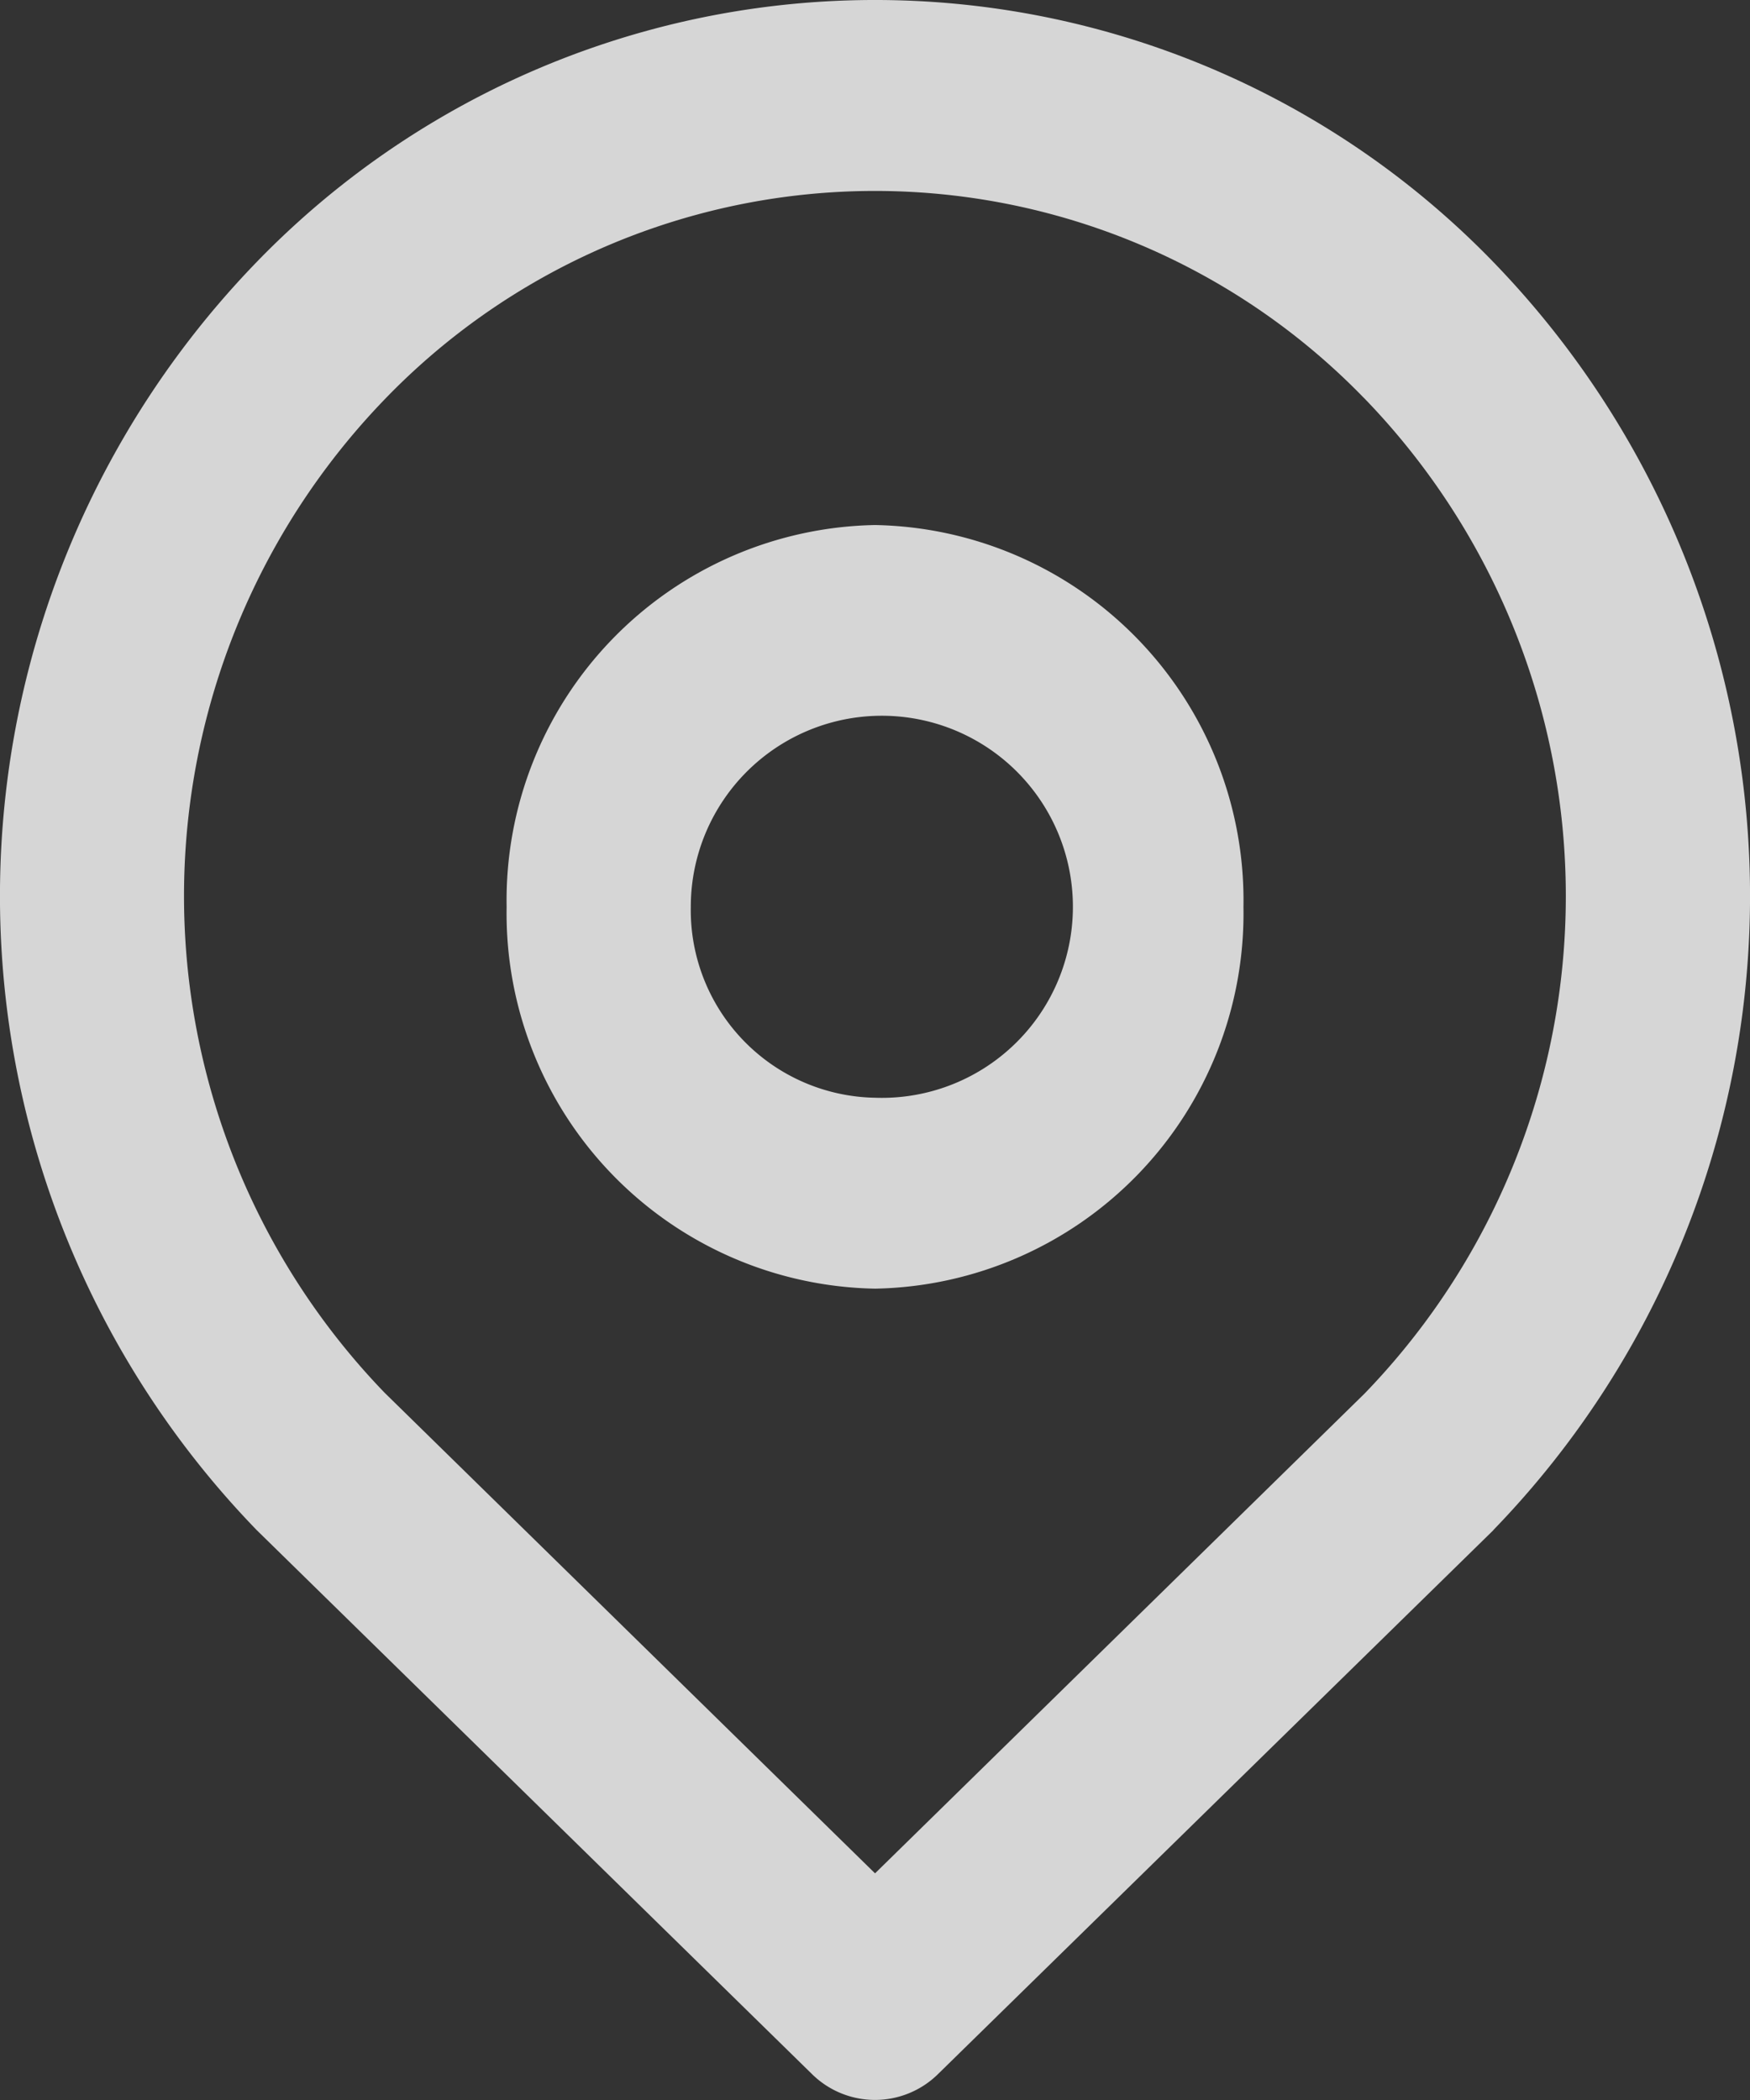 <svg xmlns="http://www.w3.org/2000/svg" width="22.615" height="27.139" viewBox="0 0 22.615 27.139">
  <rect x="0" y="0" width="22.615" height="27.139" fill="#333333" stroke="none"/>
  <path id="icon" d="M24.3,21.773,17.125,28.8a1.16,1.16,0,0,1-1.635,0L8.317,21.773a11.777,11.777,0,0,1,0-16.387,11.121,11.121,0,0,1,15.981,0,11.777,11.777,0,0,1,0,16.387ZM22.625,7.142a8.8,8.8,0,0,0-12.636,0A9.242,9.242,0,0,0,9.972,20l6.336,6.209,6.326-6.2a9.247,9.247,0,0,0-.008-12.867ZM16.308,18.653a4.85,4.85,0,0,1-4.761-4.934,4.85,4.85,0,0,1,4.761-4.934,4.85,4.85,0,0,1,4.761,4.934A4.85,4.85,0,0,1,16.308,18.653Zm0-2.467a2.469,2.469,0,1,0-2.381-2.467A2.425,2.425,0,0,0,16.308,16.186Z" transform="translate(-5 -2)" fill="#fff" opacity="0.8"/>
</svg>

